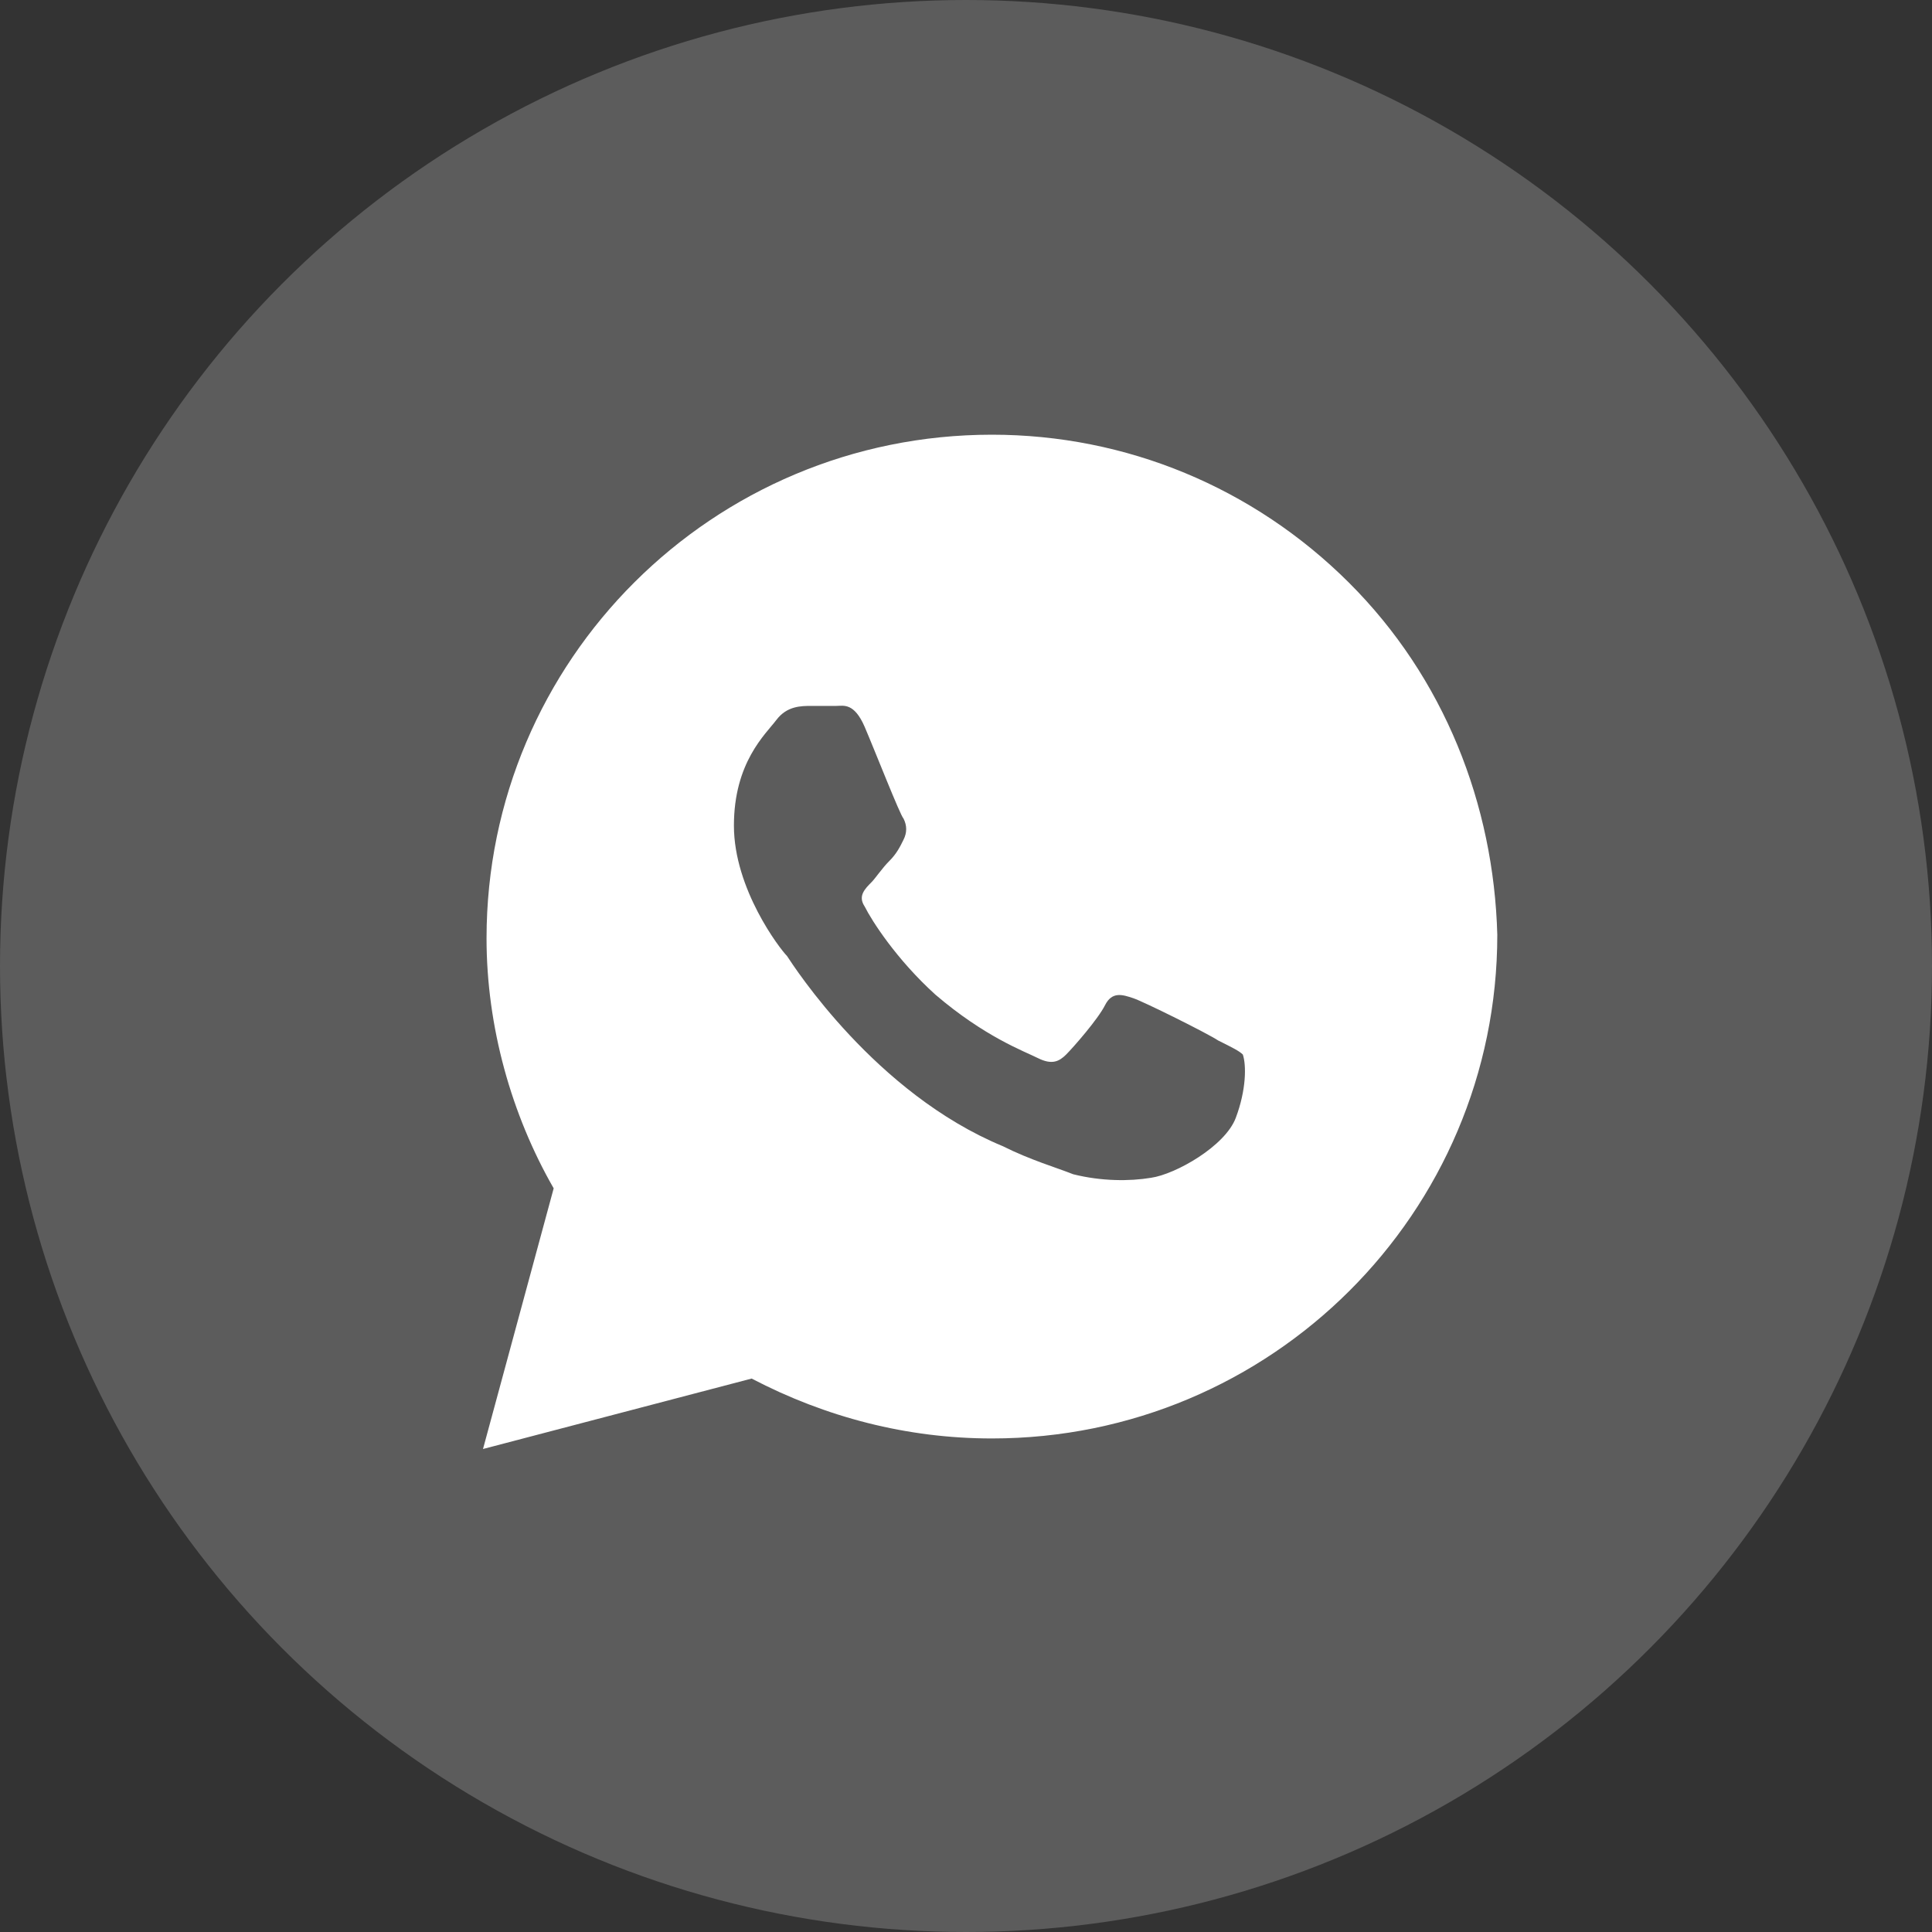 <svg width="24" height="24" viewBox="0 0 24 24" fill="none" xmlns="http://www.w3.org/2000/svg">
<rect x="0" y="0" width="24" height="24" fill="#333333" stroke="none"/>
<circle cx="12" cy="12" r="12" fill="white" fill-opacity="0.2"/>
<path d="M16.756 7.237C15.571 6.056 13.99 5.4 12.322 5.4C8.854 5.4 6.044 8.2 6.044 11.656C6.044 12.75 6.351 13.844 6.878 14.762L6 18L9.337 17.125C10.258 17.606 11.268 17.869 12.322 17.869C15.79 17.869 18.6 15.069 18.6 11.612C18.556 9.994 17.942 8.419 16.756 7.237ZM15.351 13.887C15.22 14.237 14.605 14.587 14.298 14.631C14.034 14.675 13.683 14.675 13.332 14.587C13.112 14.5 12.805 14.412 12.454 14.237C10.873 13.581 9.863 12.006 9.776 11.875C9.688 11.787 9.117 11.044 9.117 10.256C9.117 9.469 9.512 9.119 9.644 8.944C9.776 8.769 9.951 8.769 10.083 8.769C10.171 8.769 10.302 8.769 10.39 8.769C10.478 8.769 10.61 8.725 10.742 9.031C10.873 9.337 11.181 10.125 11.224 10.169C11.268 10.256 11.268 10.344 11.224 10.431C11.181 10.519 11.137 10.606 11.049 10.694C10.961 10.781 10.873 10.912 10.829 10.956C10.742 11.044 10.654 11.131 10.742 11.262C10.829 11.437 11.137 11.919 11.62 12.356C12.234 12.881 12.717 13.056 12.893 13.144C13.068 13.231 13.156 13.187 13.244 13.1C13.332 13.012 13.639 12.662 13.727 12.487C13.815 12.312 13.946 12.356 14.078 12.4C14.21 12.444 15 12.837 15.132 12.925C15.307 13.012 15.395 13.056 15.439 13.1C15.483 13.231 15.483 13.537 15.351 13.887Z" fill="white"/>
</svg>

